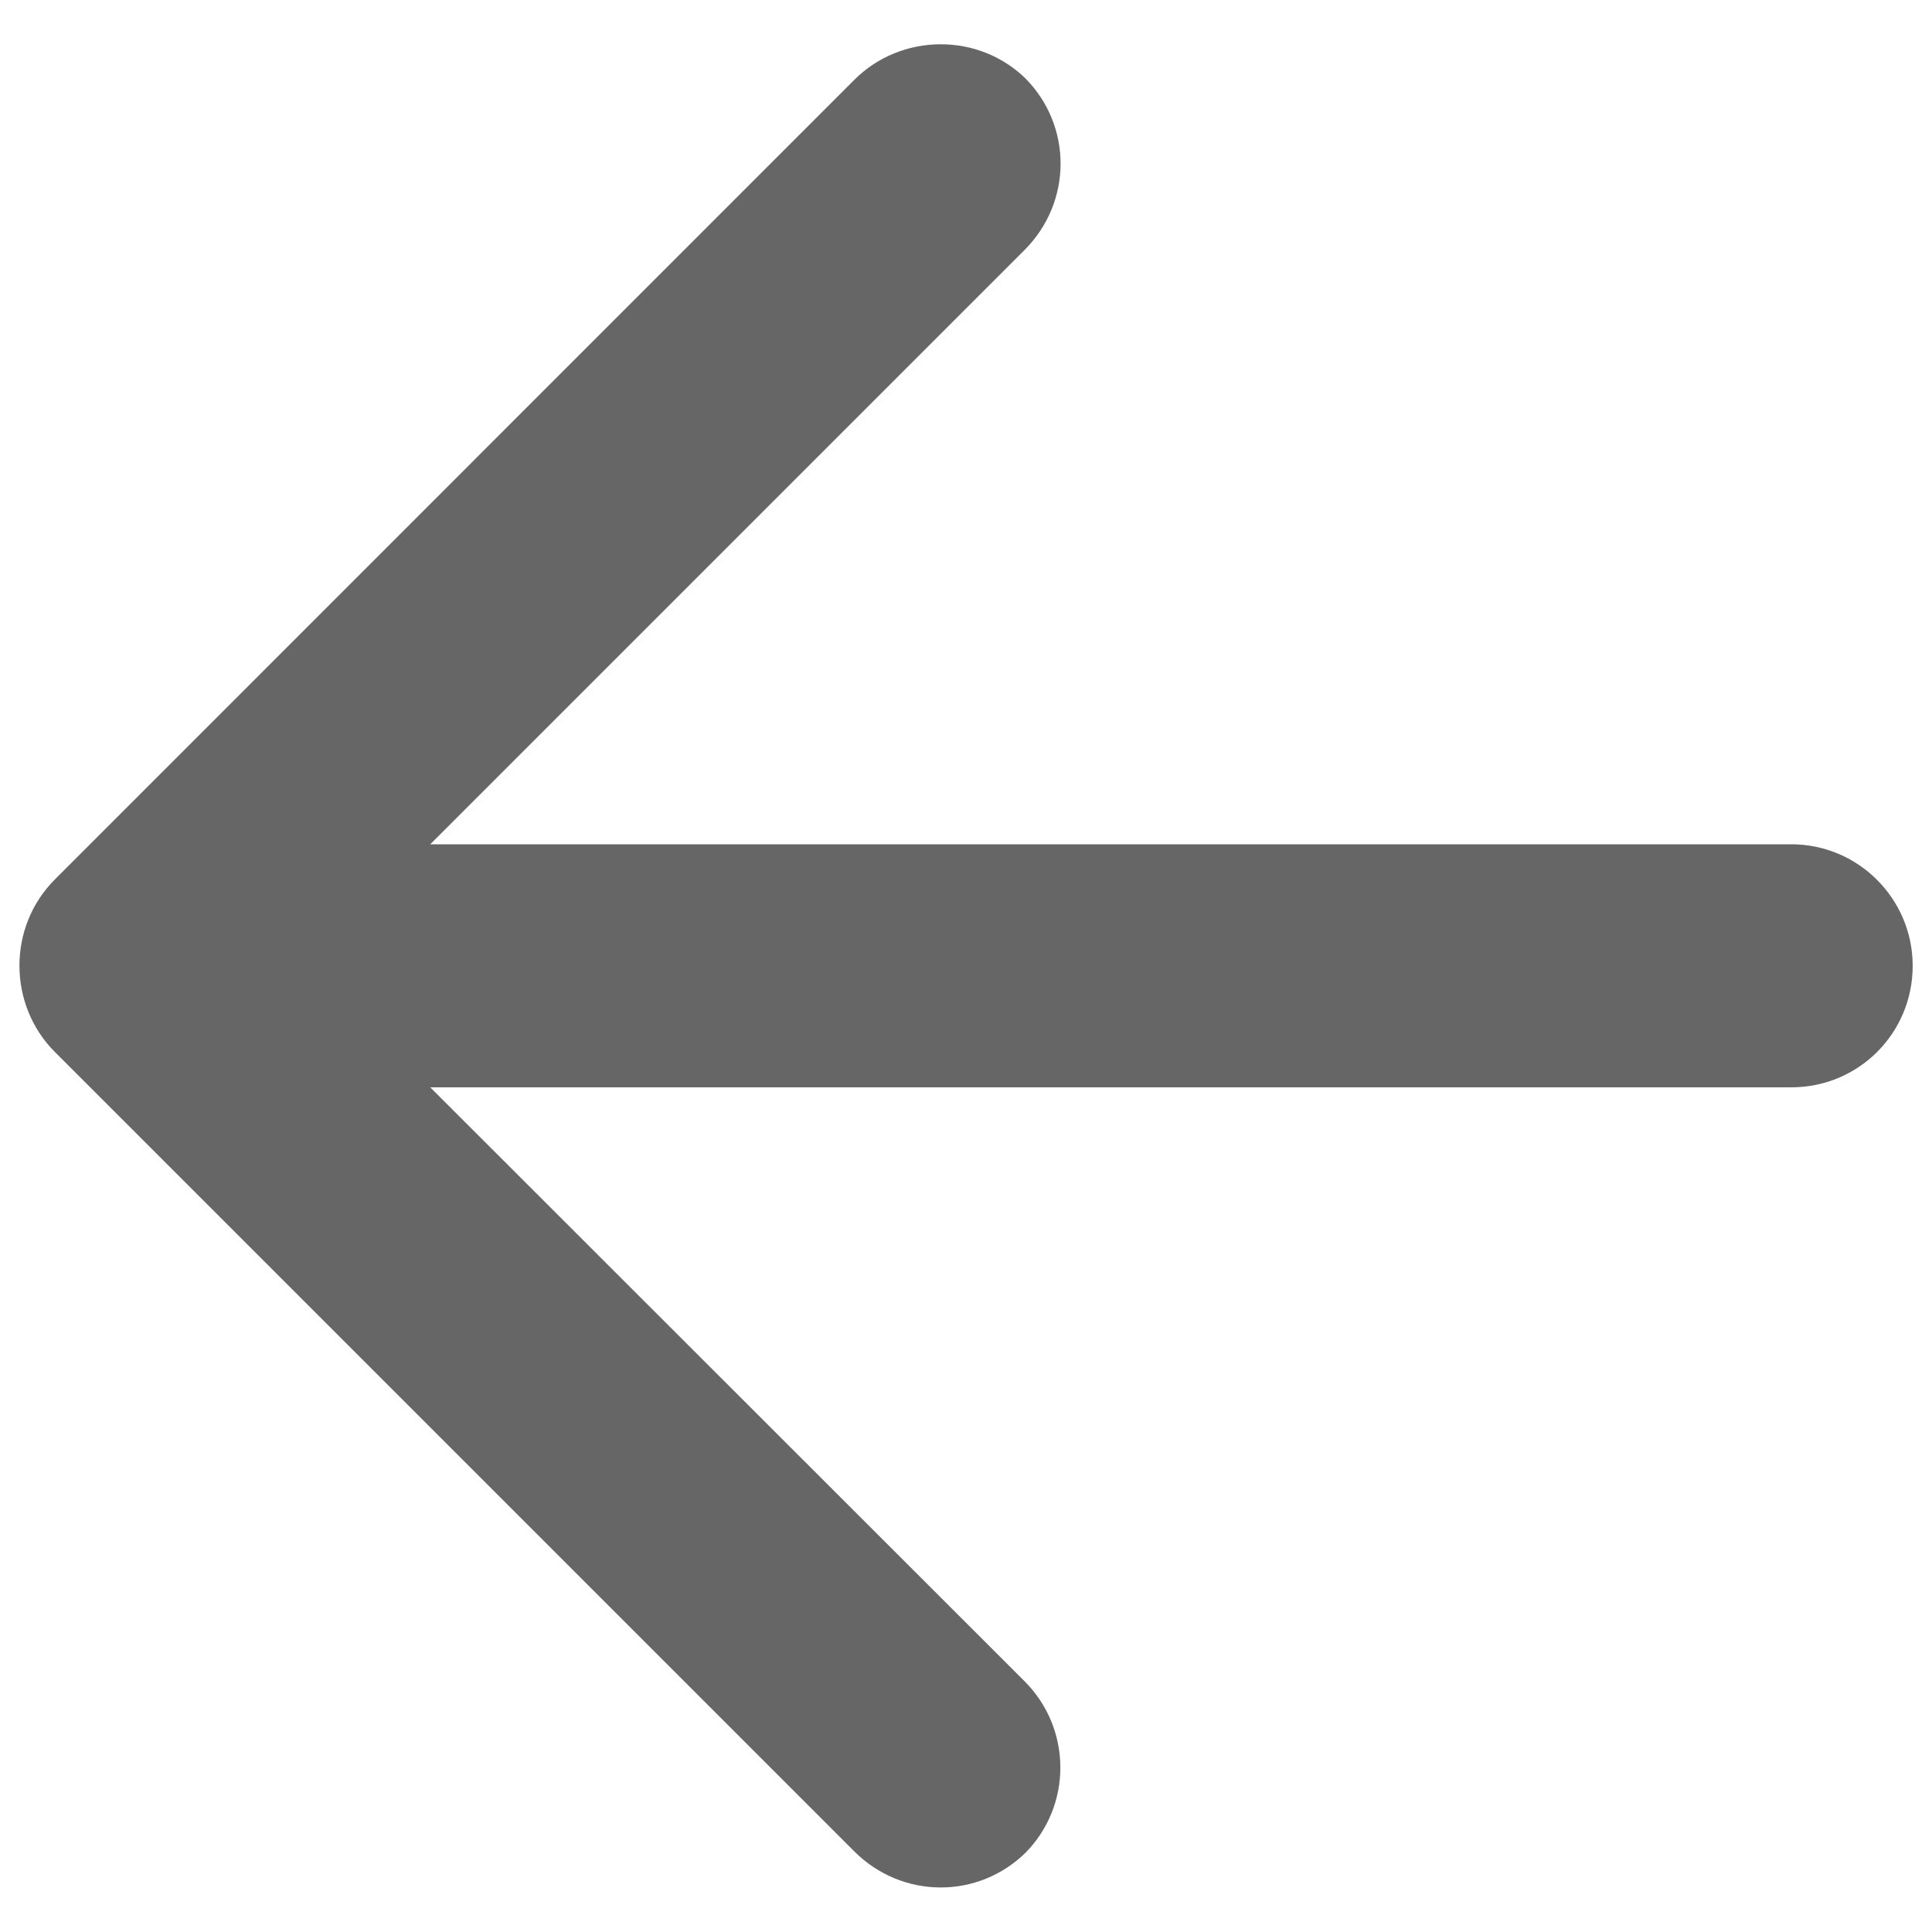 <svg version='1.1' id='Layer_1' xmlns='http://www.w3.org/2000/svg' xmlns:xlink='http://www.w3.org/1999/xlink' x='0px' y='0px' viewBox='0 0 1000 1000' style='enable-background:new 0 0 1000 1000;' xml:space='preserve'><style type='text/css'>.arrow-fill{fill:#666666;}</style><g><path class='arrow-fill' d='M222.7,437l307.6-307.6c24.6-24.6,25.1-64.2,0.1-89.2l1,1c-24.6-24.6-64.9-24.2-89.2,0.1L28.4,455.2c-24.6,24.6-24.3,65,0,89.3l413.8,413.8c24.6,24.6,64.2,25.1,89.2,0.1l-1,1c24.6-24.6,24.6-64.5-0.1-89.2L222.7,562.8h704.5c34.7,0,62.8-27.9,62.8-62.9l0,0c0-34.7-28.2-62.9-62.8-62.9H222.7L222.7,437z'/></g></svg>
